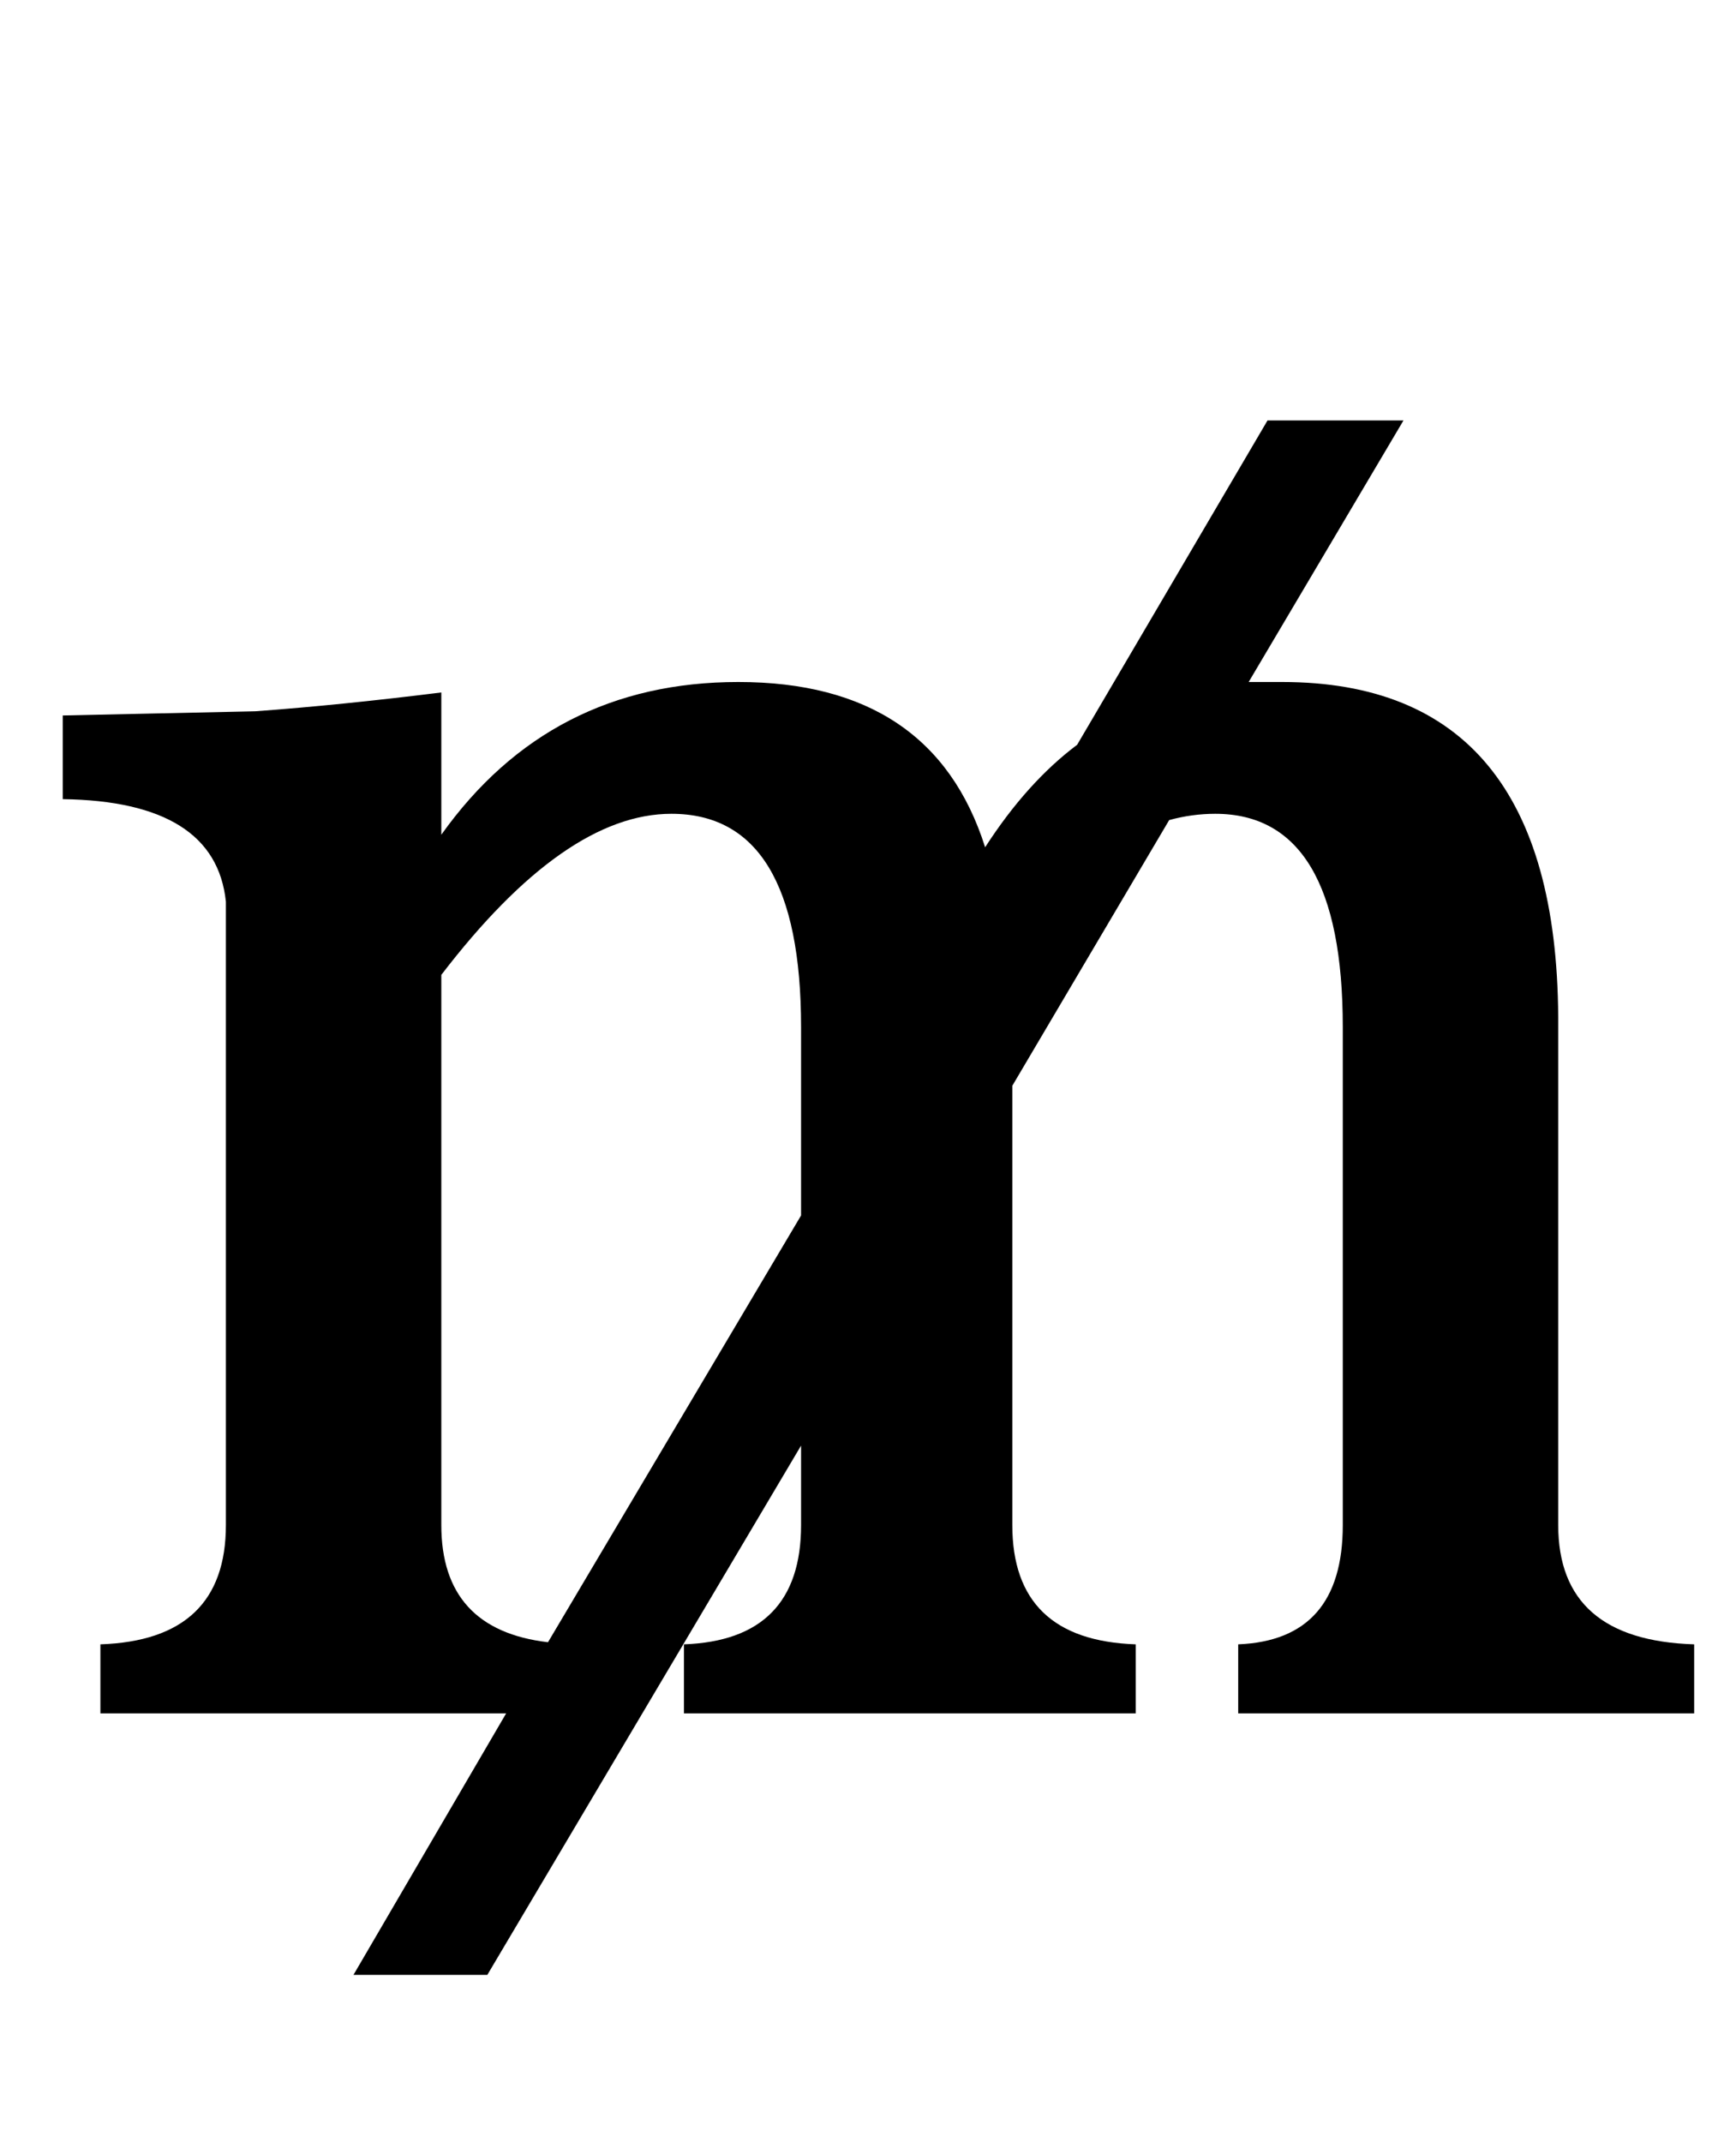 <?xml version="1.0" standalone="no"?>
<!DOCTYPE svg PUBLIC "-//W3C//DTD SVG 1.1//EN" "http://www.w3.org/Graphics/SVG/1.1/DTD/svg11.dtd" >
<svg xmlns="http://www.w3.org/2000/svg" xmlns:xlink="http://www.w3.org/1999/xlink" version="1.1" viewBox="-10 0 830 1024">
  <g transform="matrix(1 0 0 -1 0 819)">
   <path fill="currentColor"
d="M232 0h-194v33q60 2 60 57v298q-5 48 -78 49v40l92 2q41 3 89 9v-68q52 73 142 73q93 0 118 -79q20 31 44 49l91 155h65l-74 -125h16q131 0 132 -160v-243q0 -55 65 -57v-33h-218v33q50 2 50 57v238q0 102 -61 102q-11 0 -22 -3l-75 -127v-210q0 -55 59 -57v-33h-216v33
q56 2 56 57v38l-150 -253h-64zM373 238v90q0 102 -62 102q-51 0 -110 -77v-263q0 -50 51 -56z" />
  </g>

</svg>

